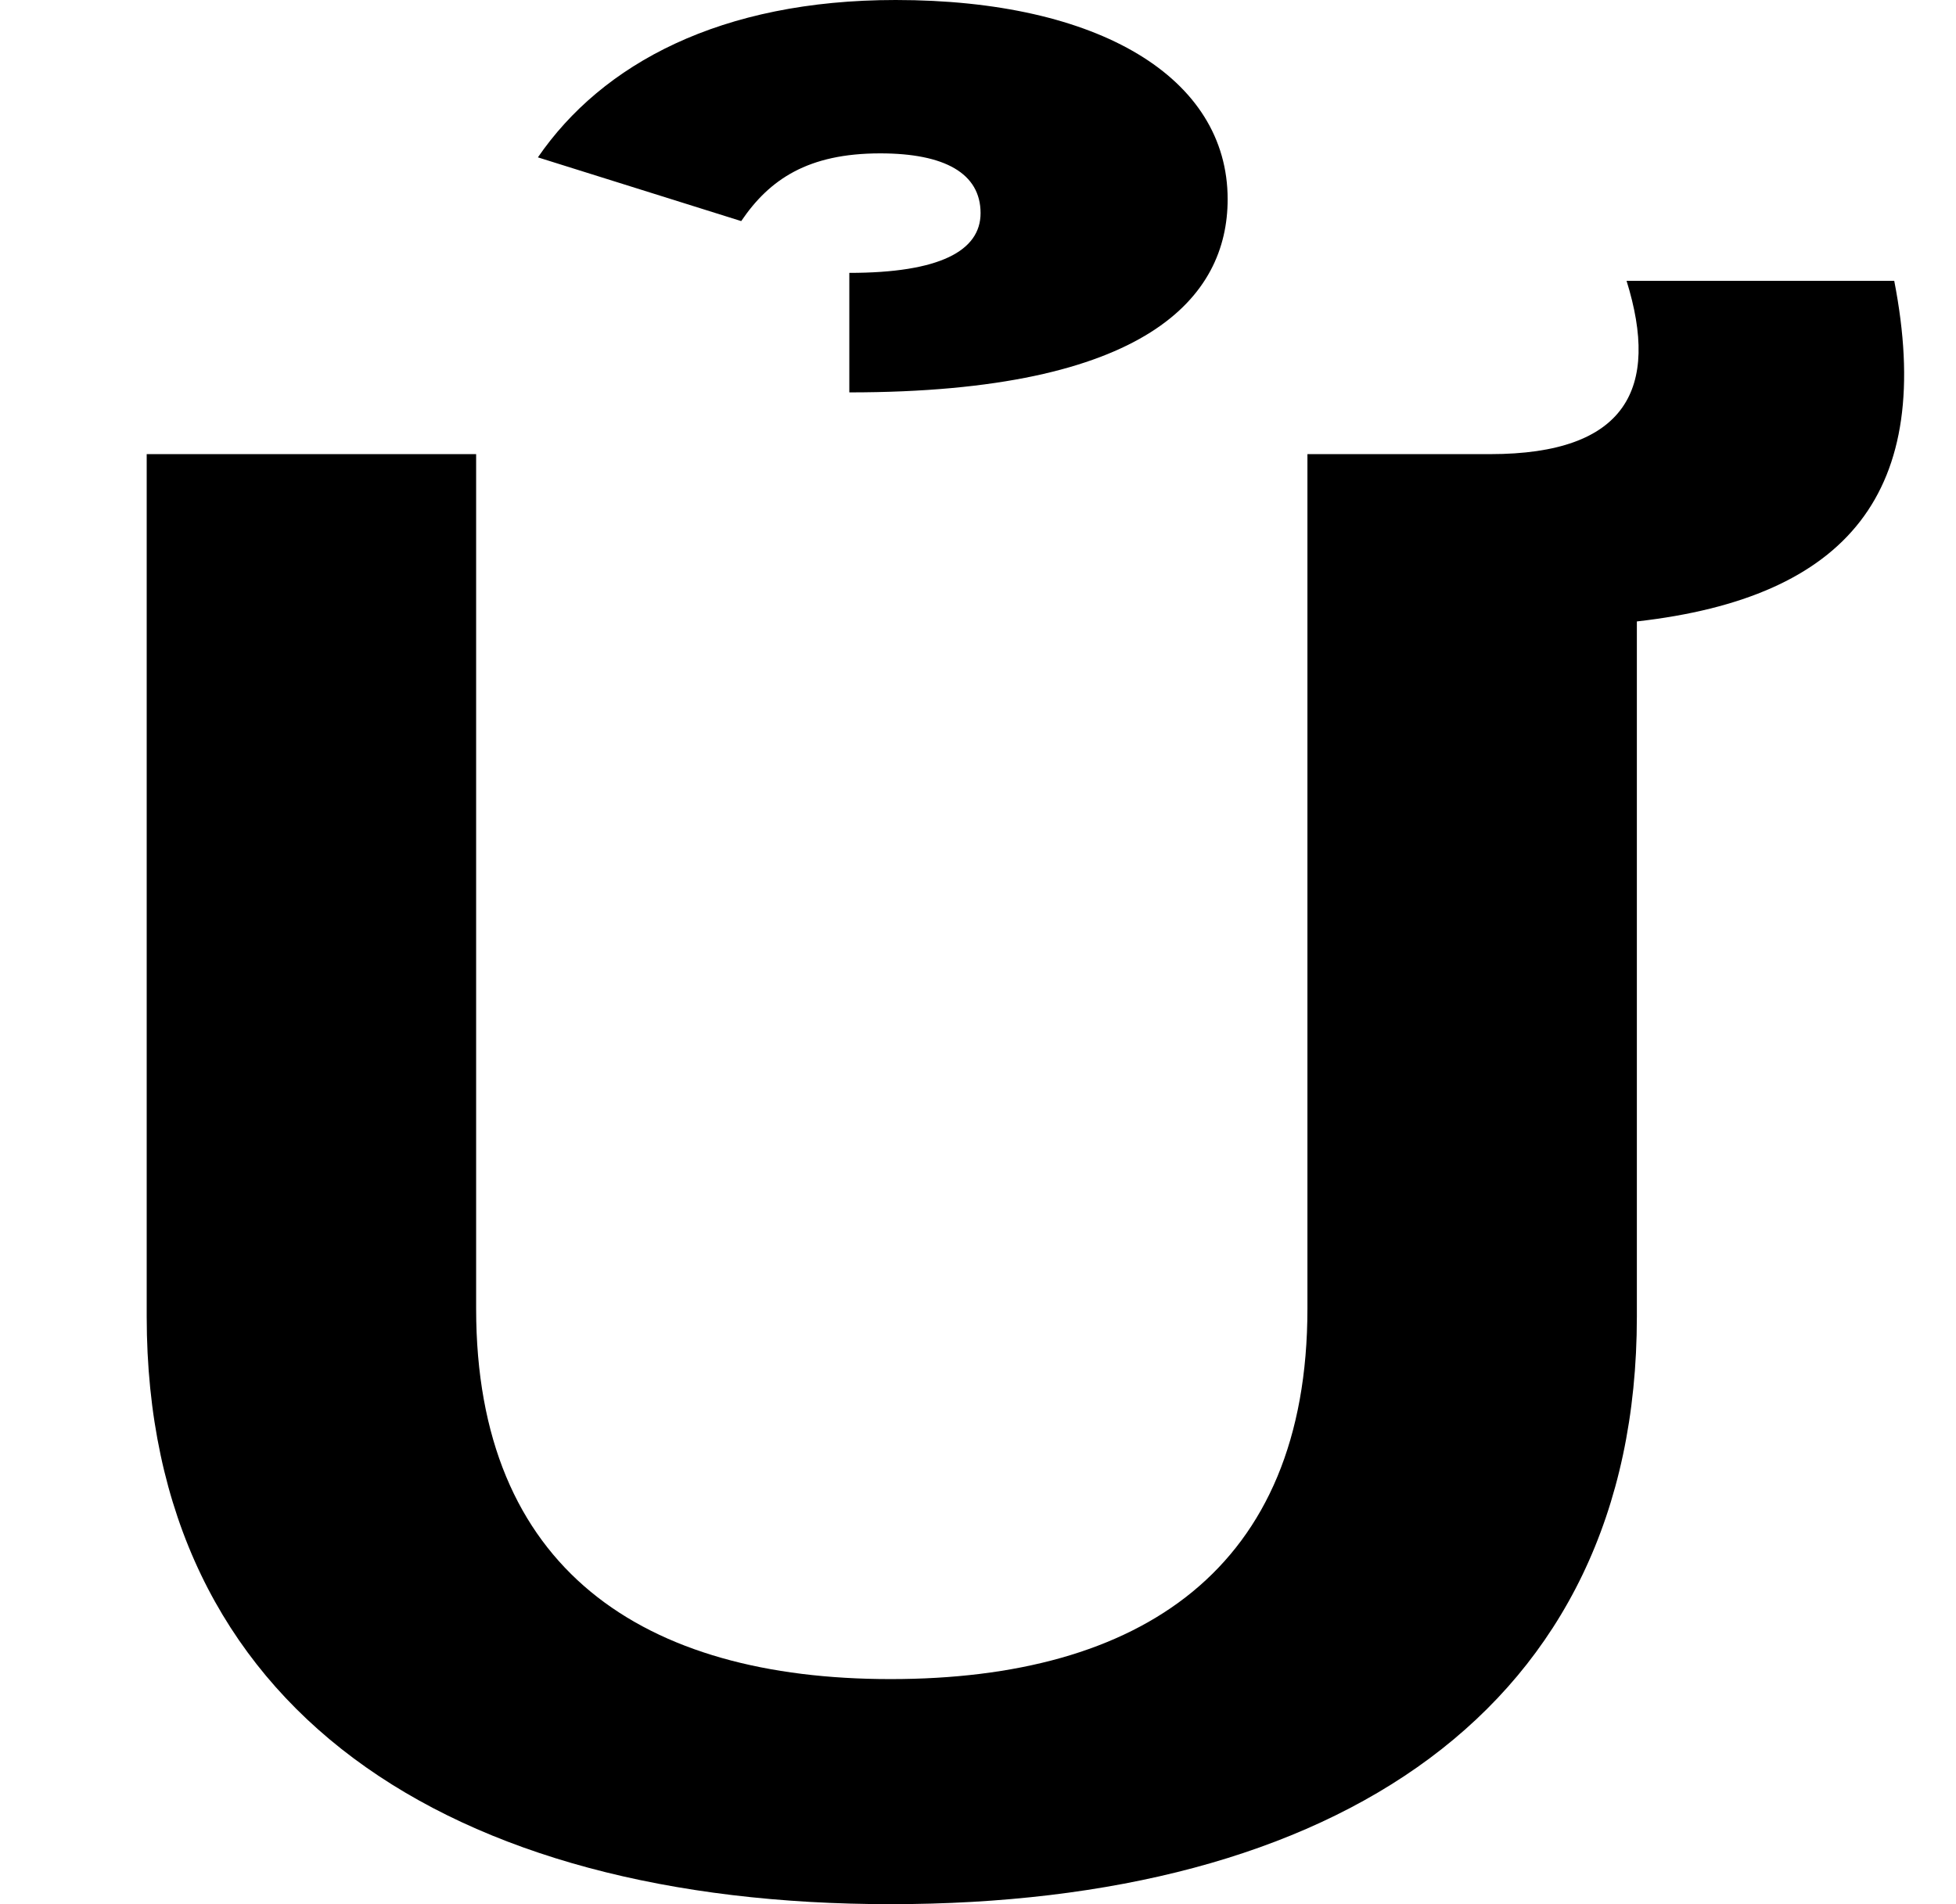 <?xml version="1.0" encoding="UTF-8"?>
<svg xmlns="http://www.w3.org/2000/svg" width="760" height="740" version="1.1" viewBox="0 0 760 740">
  <!-- Generator: Adobe Illustrator 28.7.1, SVG Export Plug-In . SVG Version: 1.2.0 Build 142)  -->
  <g>
    <g id="Layer_2">
      <path d="M346,740c172,0,290-75.084,290-228.347V241.506c82-9.289,116-50.314,100-132.364h-104c13,41.799,0,67.343-53,67.343h-71v332.071c0,101.402-65,143.975-162,143.975-96,0-161-42.573-161-143.975V176.485H57v335.167c0,153.264,118,228.347,289,228.347ZM477,77.406C477,30.188,427,0,348,0c-68,0-114,24.77-139,61.151l79,24.77c11-16.255,26-26.318,54-26.318,25,0,39,7.741,39,23.222,0,14.707-16,23.222-51,23.222v46.444c116,0,147-37.155,147-75.084Z"/>
    </g>
  </g>
</svg>